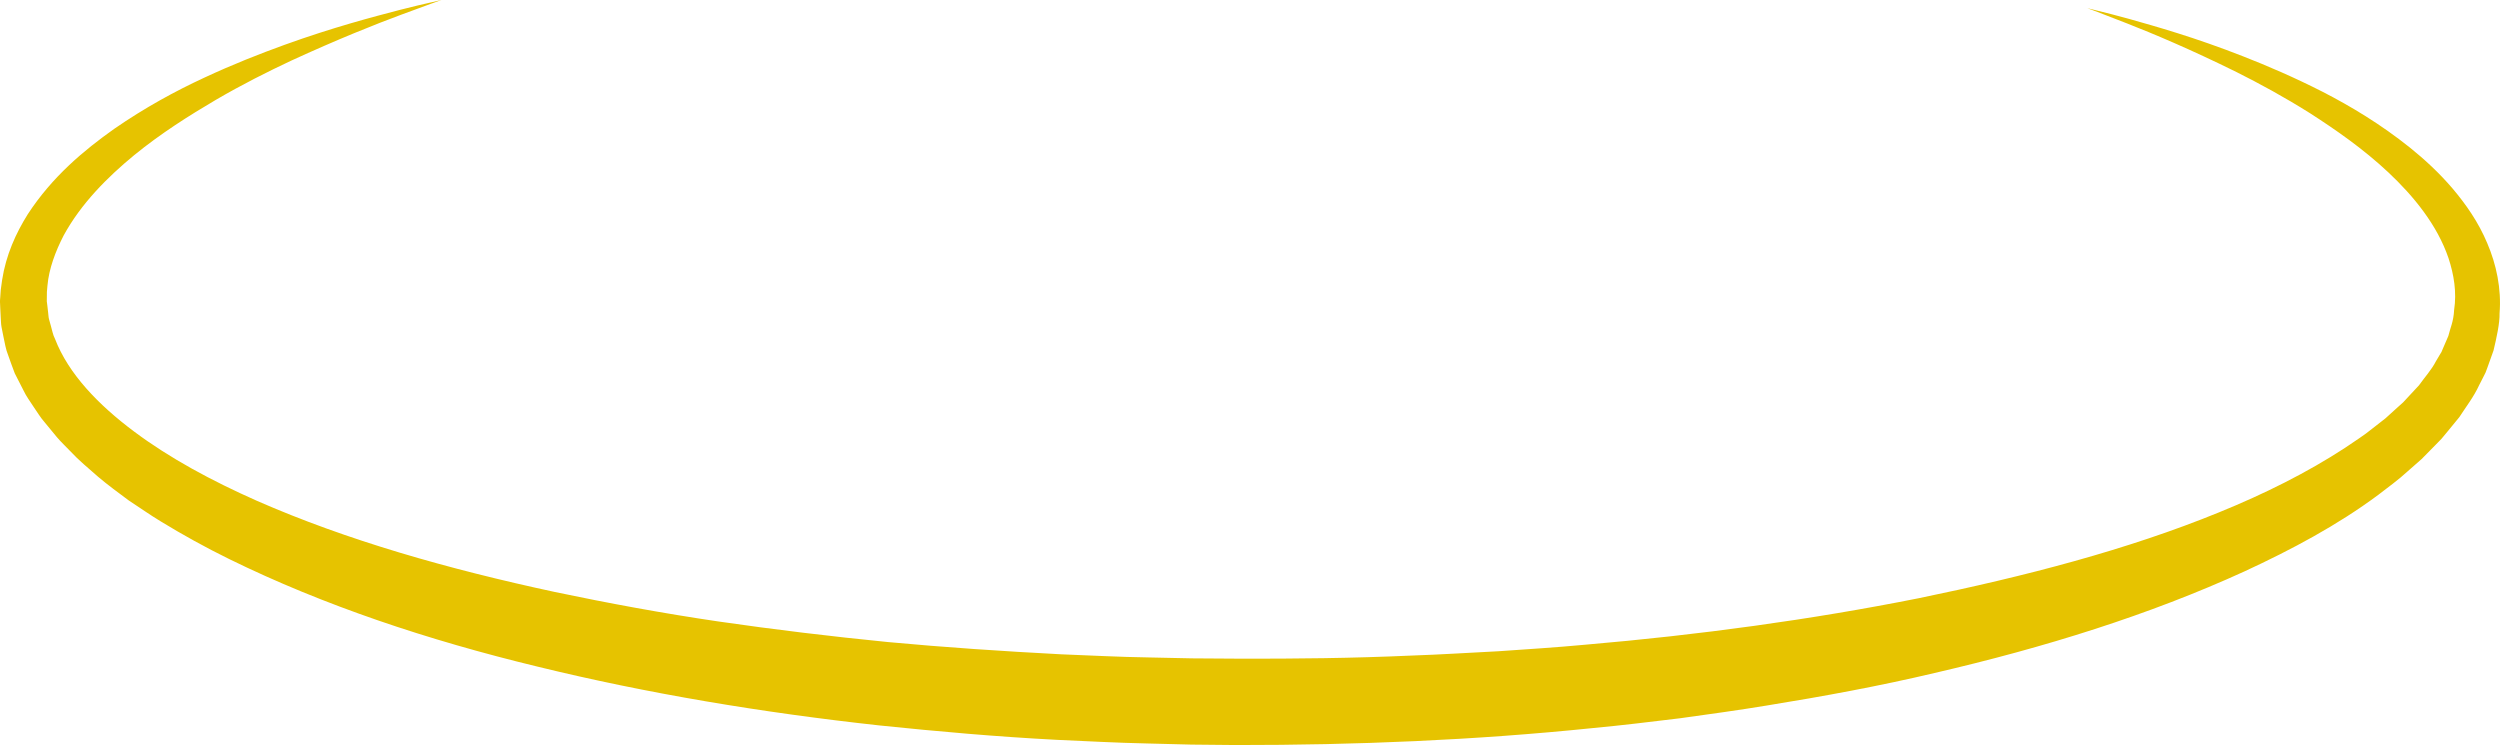 <svg version="1.1" id="图层_1" x="0px" y="0px" width="200px" height="59.602px" viewBox="0 0 200 59.602" enable-background="new 0 0 200 59.602" xml:space="preserve" xmlns="http://www.w3.org/2000/svg" xmlns:xlink="http://www.w3.org/1999/xlink" xmlns:xml="http://www.w3.org/XML/1998/namespace">
  <path fill="#E6C300" d="M166.985,0.654c0,0,0.288,0.07,0.845,0.208c0.559,0.136,1.383,0.342,2.457,0.639
	c2.14,0.604,5.292,1.484,9.181,3.013c1.948,0.762,4.08,1.678,6.345,2.831c2.26,1.162,4.642,2.59,6.992,4.471
	c1.172,0.944,2.331,2.012,3.401,3.265c1.063,1.256,2.069,2.688,2.778,4.383c0.717,1.677,1.143,3.628,0.981,5.61
	c0.023,0.755-0.239,1.945-0.481,2.959c-0.169,0.472-0.339,0.944-0.508,1.421l-0.134,0.356l-0.168,0.334l-0.342,0.67
	c-0.425,0.928-1.037,1.707-1.587,2.559c-0.316,0.385-0.632,0.77-0.95,1.158l-0.482,0.58l-0.521,0.533
	c-0.351,0.355-0.702,0.715-1.057,1.074c-0.373,0.328-0.748,0.658-1.126,0.99c-0.743,0.688-1.557,1.264-2.357,1.887
	c-3.249,2.412-6.886,4.355-10.687,6.113c-7.623,3.488-16.011,6.094-24.792,8.129c-4.391,1.041-8.893,1.869-13.462,2.609
	c-2.284,0.379-4.59,0.689-6.906,1.014c-2.322,0.279-4.653,0.57-7.001,0.787c-9.391,0.967-18.944,1.363-28.545,1.355l-3.548-0.035
	l-3.601-0.092c-2.411-0.049-4.781-0.186-7.168-0.289c-4.762-0.248-9.497-0.664-14.188-1.152c-9.378-1.027-18.567-2.555-27.334-4.701
	c-8.768-2.119-17.122-4.898-24.673-8.604c-1.888-0.926-3.714-1.936-5.477-3.012c-0.883-0.531-1.728-1.135-2.582-1.691
	c-0.826-0.619-1.651-1.215-2.43-1.877c-0.771-0.682-1.553-1.316-2.252-2.072c-0.353-0.371-0.722-0.713-1.054-1.104
	c-0.325-0.395-0.649-0.789-0.973-1.182c-0.336-0.375-0.602-0.83-0.893-1.248c-0.276-0.434-0.583-0.83-0.805-1.307
	c-0.233-0.459-0.467-0.914-0.699-1.369c-0.188-0.484-0.358-0.973-0.531-1.456c-0.198-0.472-0.266-0.997-0.38-1.497l-0.149-0.753
	c-0.048-0.25-0.043-0.512-0.063-0.766l-0.039-0.763l-0.016-0.38l-0.006-0.095C-0.001,24.197,0,24,0.003,23.991l0.013-0.16
	l0.045-0.642c0.024-0.234,0.068-0.522,0.106-0.778c0.313-2.023,1.102-3.75,2.056-5.275c1.964-3.01,4.49-5.11,6.919-6.832
	c2.46-1.698,4.888-3.019,7.189-4.084c2.298-1.073,4.459-1.917,6.421-2.629c3.929-1.417,7.095-2.239,9.247-2.802
	c1.074-0.278,1.906-0.467,2.466-0.594C35.025,0.066,35.313,0,35.313,0s-0.278,0.101-0.818,0.295
	c-0.539,0.198-1.337,0.491-2.379,0.874c-2.078,0.77-5.104,1.973-8.839,3.692c-1.861,0.876-3.896,1.893-6.021,3.134
	c-2.117,1.247-4.364,2.659-6.524,4.42c-2.137,1.76-4.248,3.87-5.638,6.42c-0.655,1.268-1.181,2.665-1.298,4.021
	c-0.011,0.166-0.034,0.299-0.043,0.489l-0.007,0.643l-0.003,0.162c-0.003,0.046,0.005-0.1,0.006-0.007l0.009,0.065l0.033,0.267
	l0.06,0.531c0.028,0.177,0.023,0.356,0.071,0.532l0.146,0.525c0.107,0.349,0.155,0.71,0.333,1.048
	c1.07,2.793,3.481,5.288,6.326,7.411c2.859,2.139,6.227,3.947,9.812,5.537c7.204,3.164,15.335,5.471,23.853,7.301
	c4.268,0.895,8.635,1.705,13.087,2.359c4.455,0.645,8.98,1.193,13.557,1.646c4.58,0.426,9.208,0.736,13.858,0.98
	c2.323,0.09,4.668,0.215,6.984,0.25l3.49,0.074l3.549,0.023c4.646,0.018,9.351-0.037,13.995-0.246
	c2.329-0.078,4.647-0.23,6.962-0.346c2.312-0.162,4.617-0.305,6.907-0.52c9.165-0.785,18.14-2.012,26.701-3.719
	c8.537-1.754,16.724-3.883,24.036-6.871c3.652-1.484,7.079-3.197,10.103-5.174c0.738-0.512,1.51-0.984,2.181-1.541
	c0.346-0.27,0.689-0.537,1.032-0.805c0.318-0.287,0.633-0.572,0.945-0.857l0.475-0.426l0.422-0.455
	c0.281-0.303,0.561-0.604,0.84-0.902c0.458-0.648,1.015-1.252,1.36-1.931l0.293-0.495l0.15-0.246l0.108-0.257
	c0.146-0.343,0.295-0.683,0.44-1.021c0.16-0.67,0.416-1.137,0.464-2.089c0.214-1.404-0.011-2.805-0.449-4.138
	c-0.911-2.677-2.806-4.976-4.802-6.853c-2.018-1.894-4.197-3.401-6.256-4.729c-2.077-1.308-4.075-2.392-5.912-3.311
	c-3.686-1.822-6.688-3.079-8.75-3.887C168.101,1.062,166.985,0.654,166.985,0.654z" class="color c1"/>
</svg>